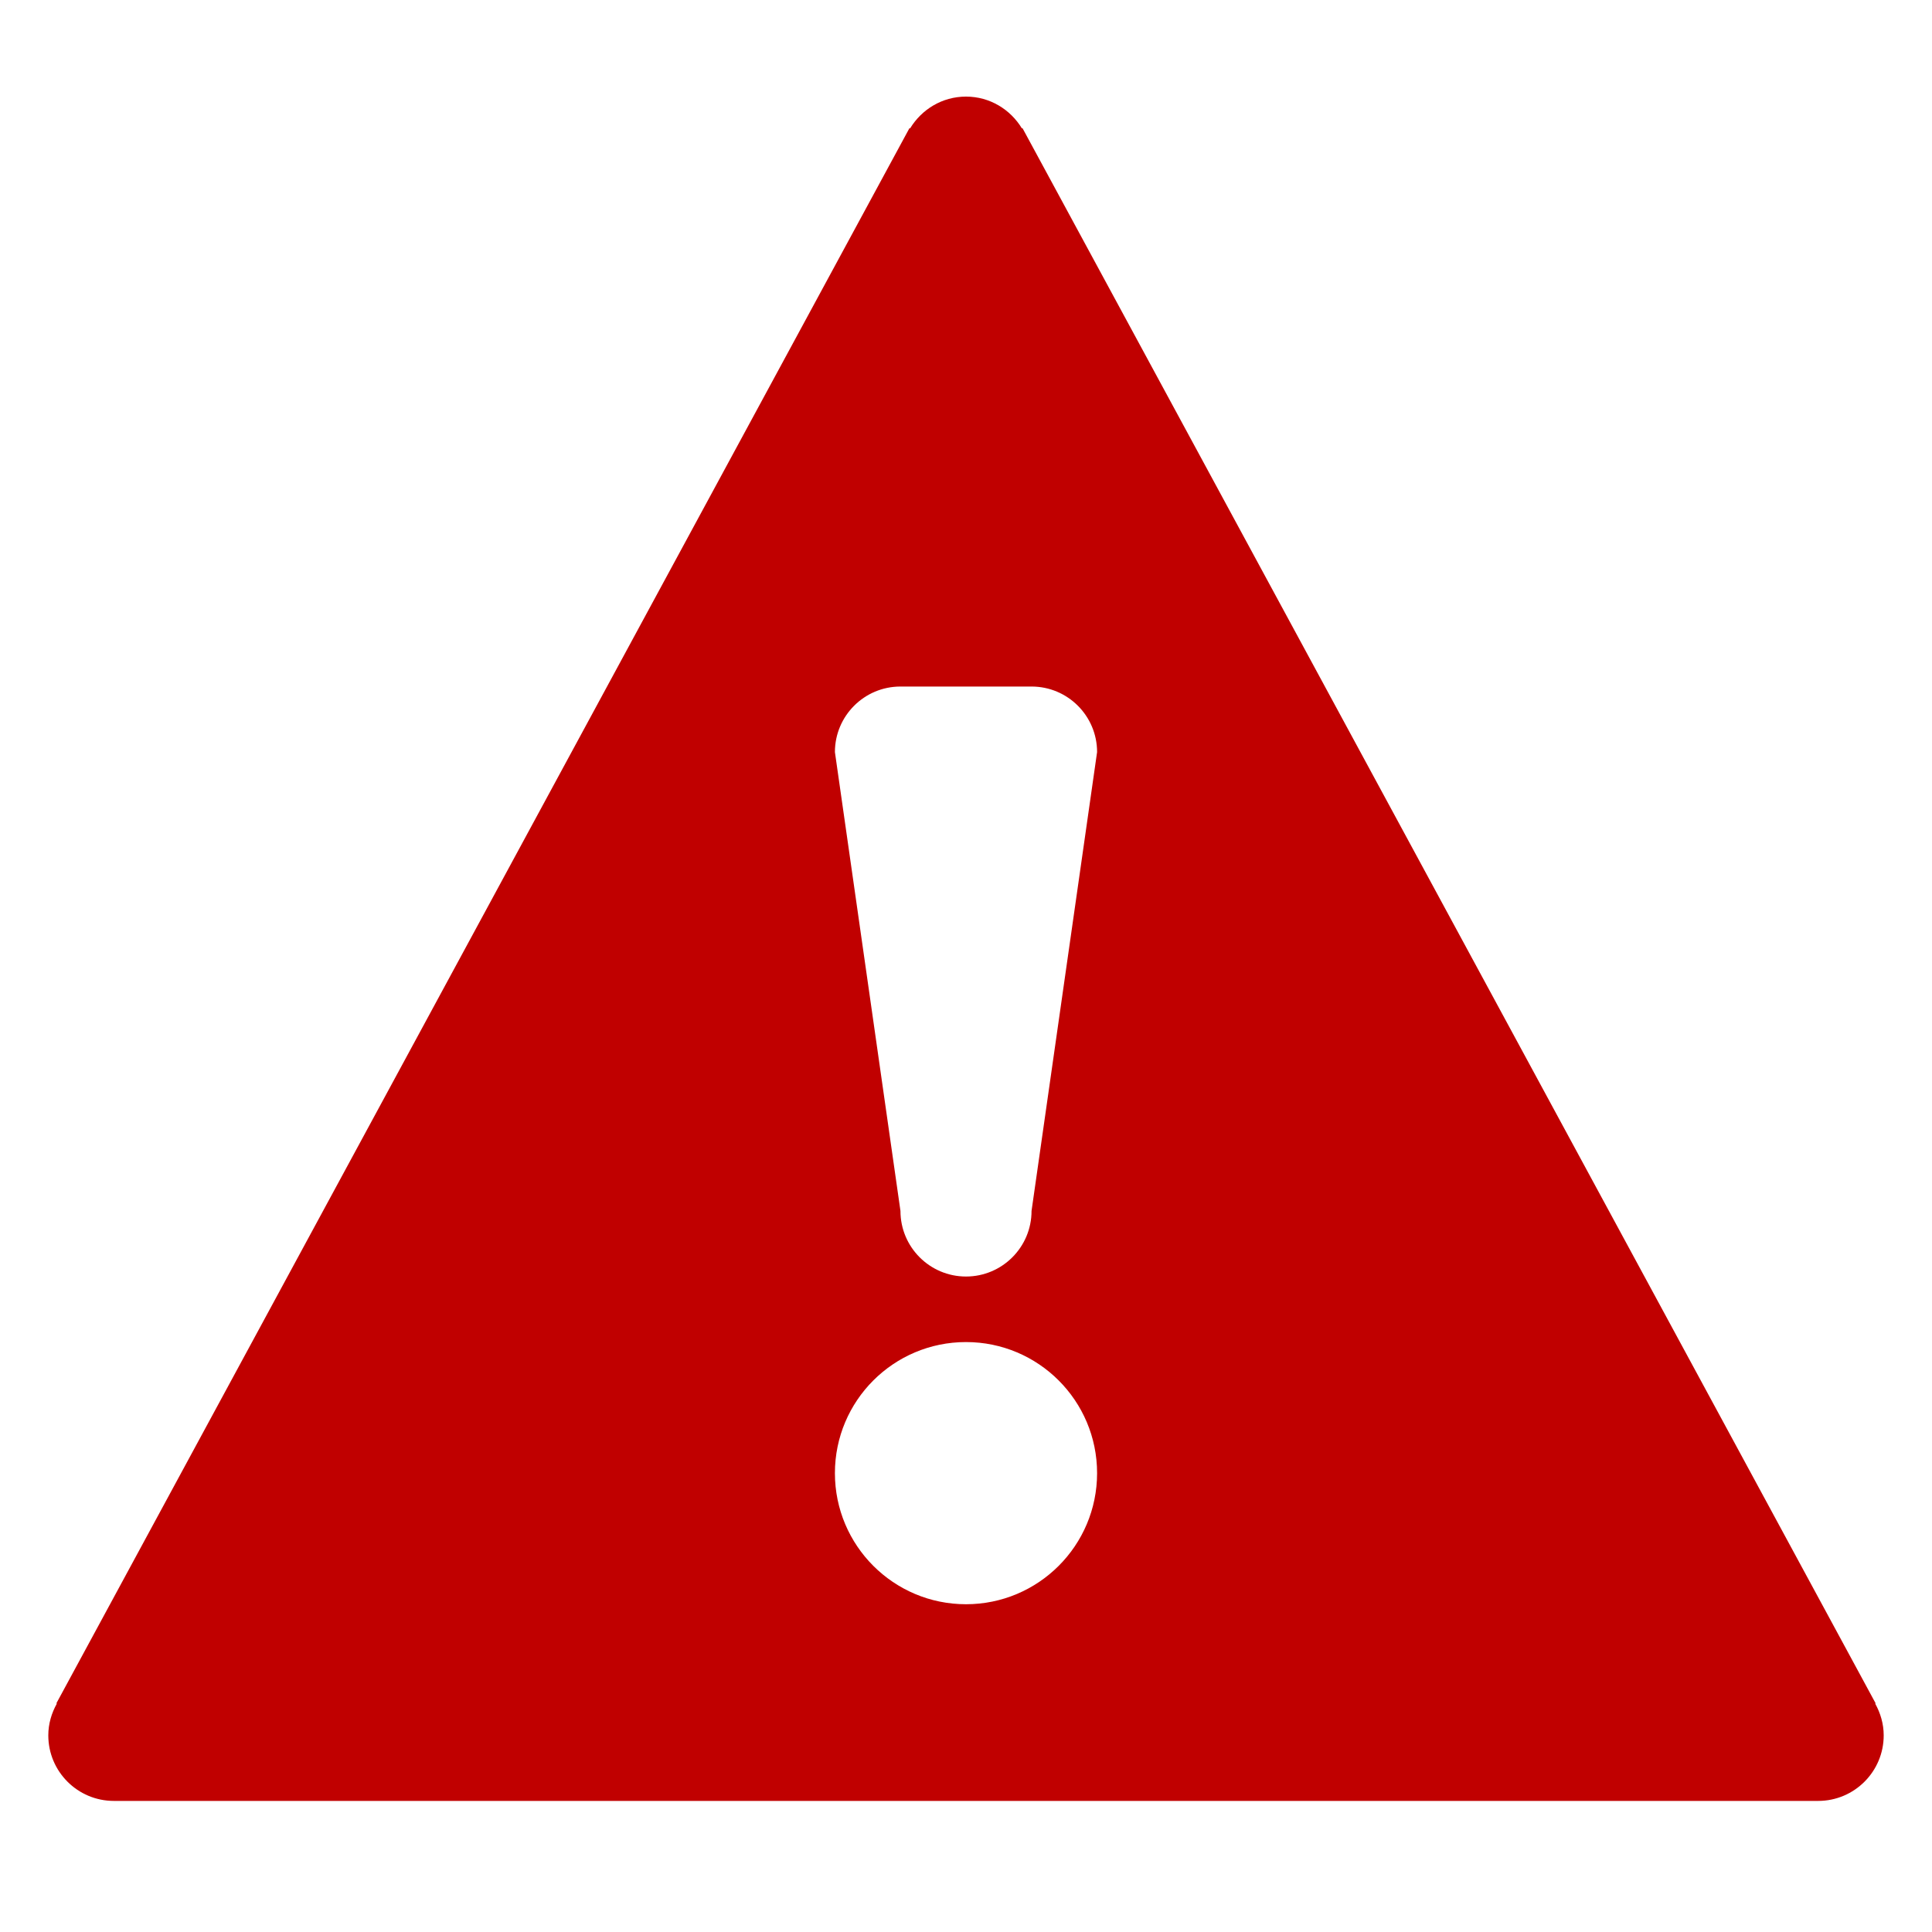 <?xml version="1.0" encoding="UTF-8" standalone="no"?>
<svg width="40px" height="40px" viewBox="0 0 40 40" version="1.1" xmlns="http://www.w3.org/2000/svg" xmlns:xlink="http://www.w3.org/1999/xlink">
    <!-- Generator: Sketch 3.8.3 (29802) - http://www.bohemiancoding.com/sketch -->
    <title>Failed Icon</title>
    <desc>Created with Sketch.</desc>
    <defs></defs>
    <g id="Page-1" stroke="none" stroke-width="1" fill="none" fill-rule="evenodd">
        <g id="Failed-Icon" fill="#C00000">
            <g id="791-warning-selected@2x" transform="translate(1, 2)">
                <g id="Layer_1">
                    <g id="_x37_91-warning-selected_x40_2x.png">
                        <path d="M37.824,33.271 L37.833,33.266 L20.169,0.652 L20.158,0.659 C19.92,0.266 19.493,0 19,0 C18.507,0 18.08,0.266 17.842,0.659 L17.83,0.652 L0.167,33.266 L0.177,33.271 C0.068,33.467 0,33.688 0,33.929 C0,34.678 0.608,35.286 1.357,35.286 L36.643,35.286 C37.392,35.286 38,34.678 38,33.929 C38,33.688 37.932,33.467 37.824,33.271 L37.824,33.271 Z M19,31.214 C17.501,31.214 16.286,29.999 16.286,28.5 C16.286,27.001 17.501,25.786 19,25.786 C20.499,25.786 21.714,27.001 21.714,28.5 C21.714,29.999 20.499,31.214 19,31.214 L19,31.214 Z M20.357,23.071 C20.357,23.821 19.749,24.429 19,24.429 C18.251,24.429 17.643,23.821 17.643,23.071 L16.286,13.571 C16.286,12.822 16.894,12.214 17.643,12.214 L20.357,12.214 C21.106,12.214 21.714,12.822 21.714,13.571 L20.357,23.071 L20.357,23.071 Z" id="Shape"></path>
                    </g>
                </g>
            </g>
        </g>
    </g>
</svg>